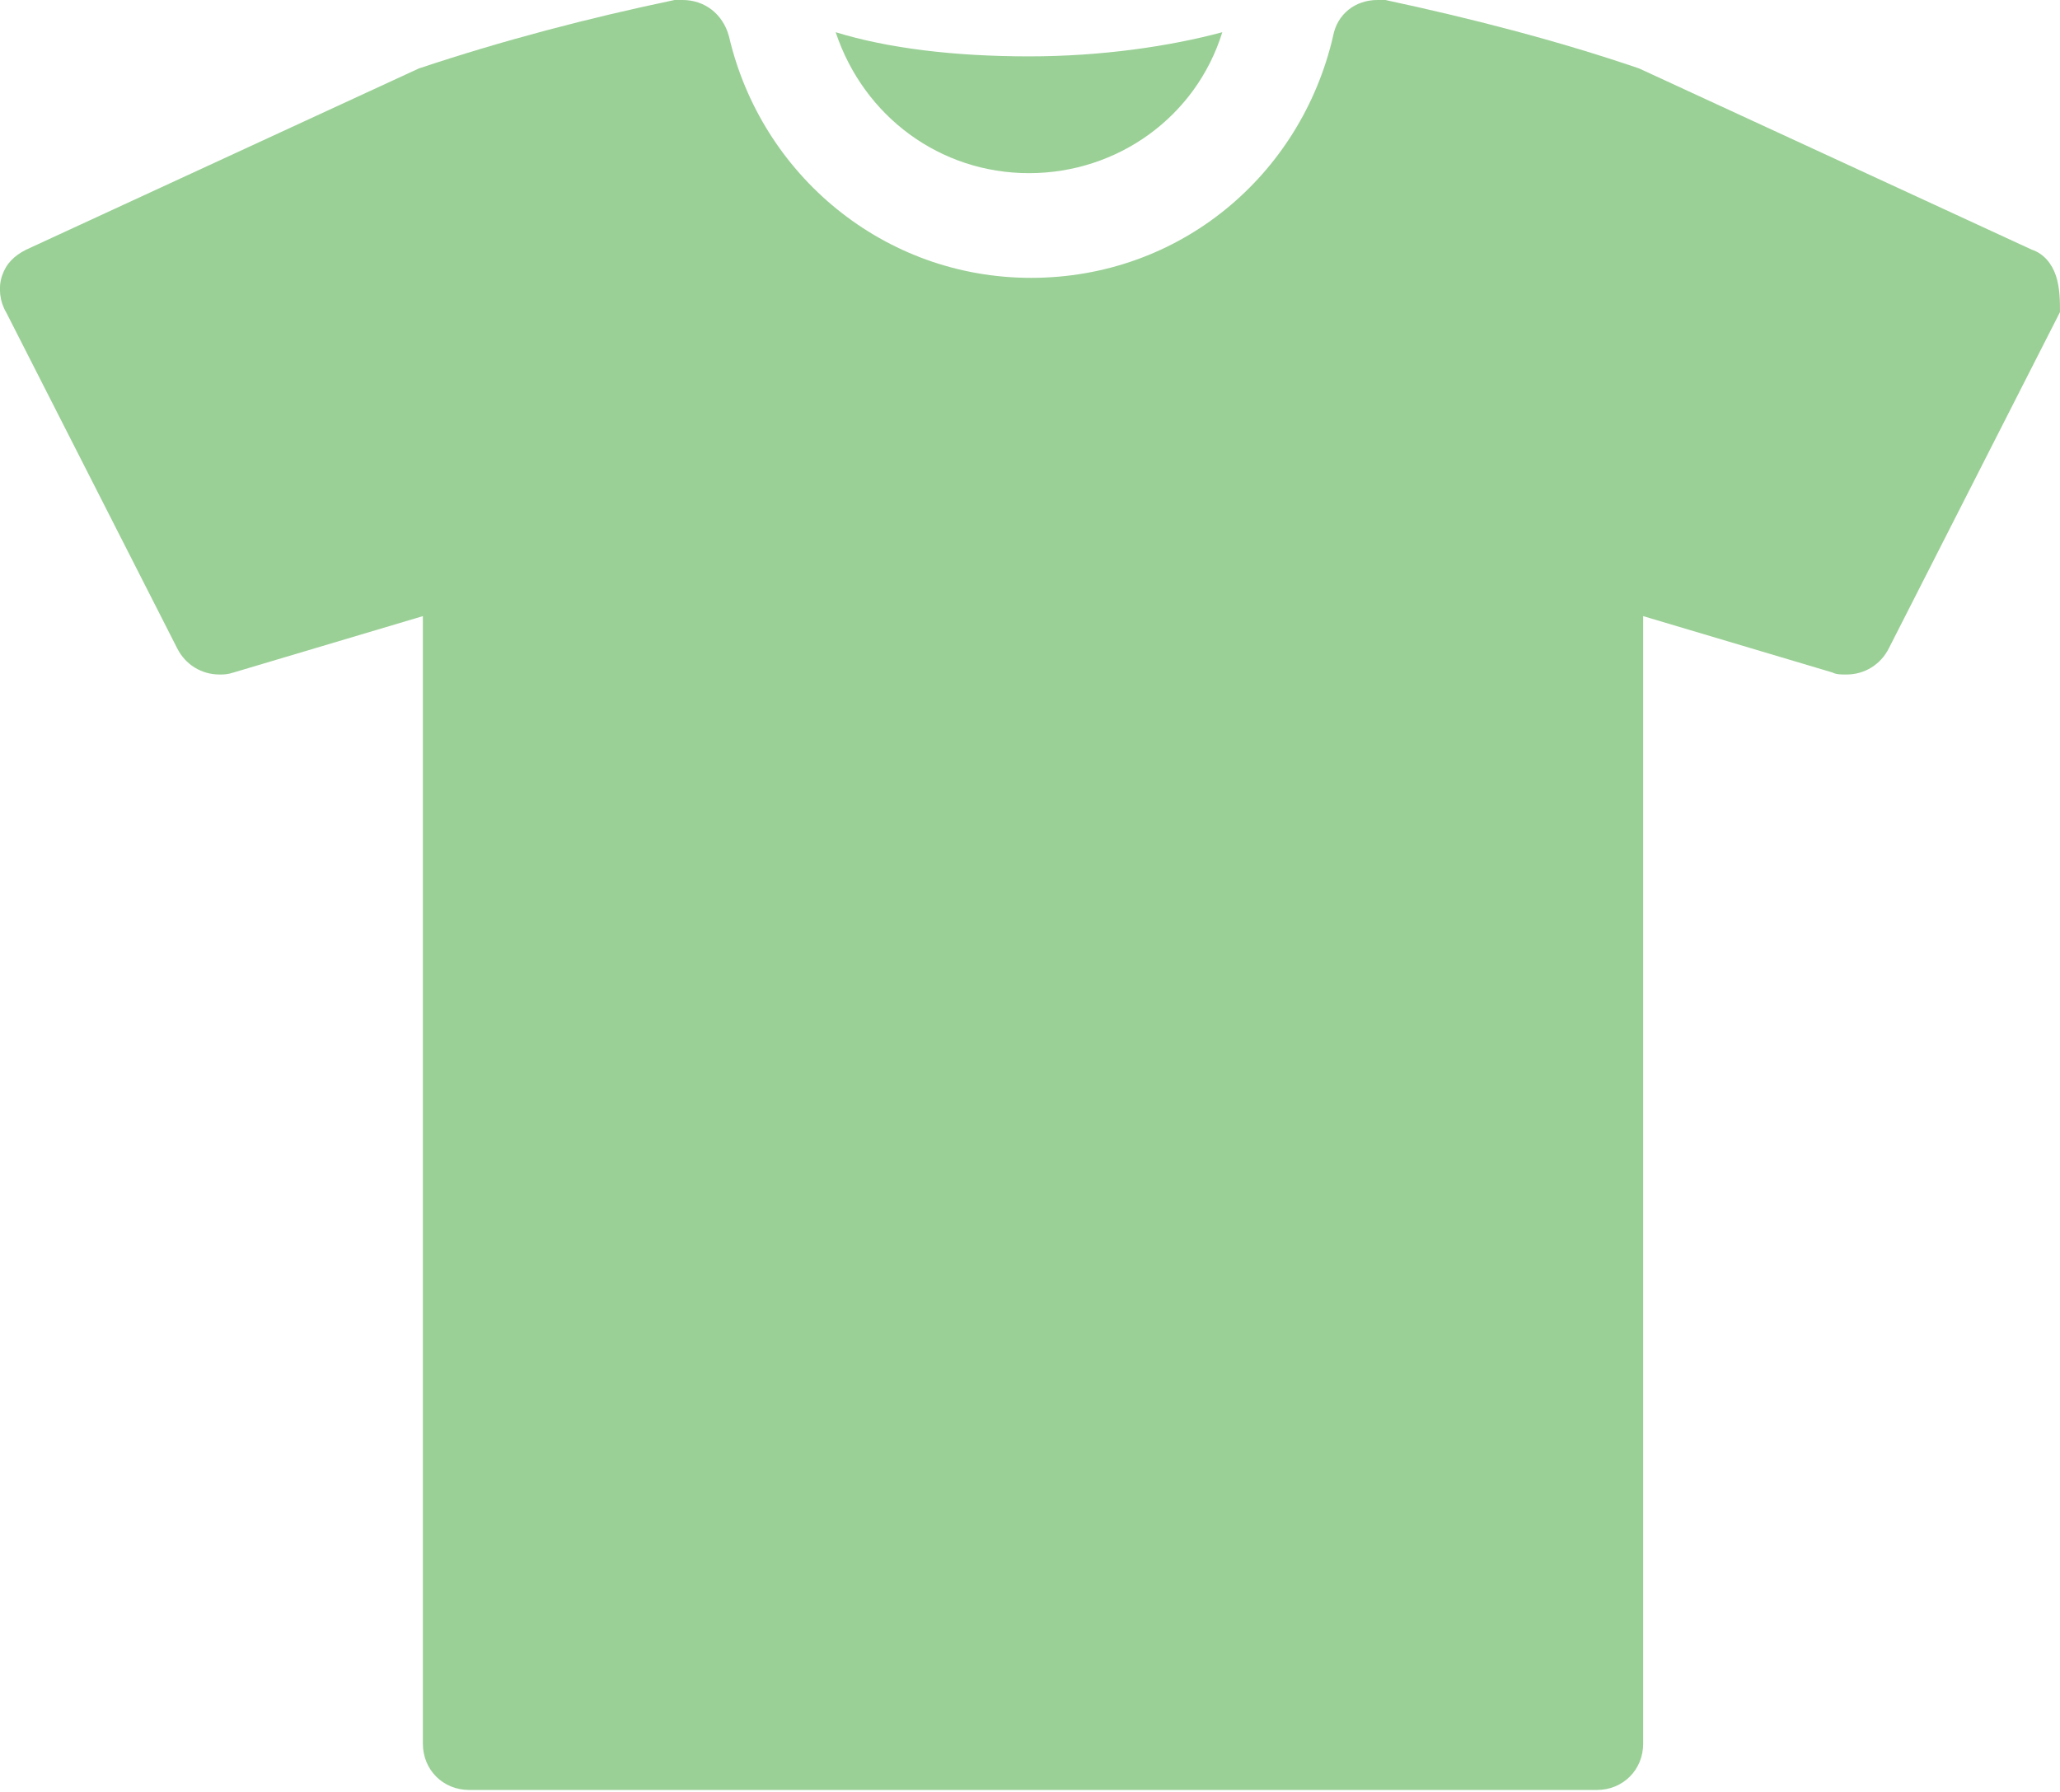 <svg version="1.1" id="Слой_1" xmlns="http://www.w3.org/2000/svg" x="0" y="0" viewBox="0 0 102.3 89" xml:space="preserve"><style>.st0{fill:#9ad096}</style><path class="st0" d="M51.1 8.6c4.4 0 8.3-2.8 9.6-7-2.6.7-6 1.2-9.6 1.2-3.7 0-7-.4-9.6-1.2 1.4 4.2 5.2 7 9.6 7z"/><path class="st0" d="M102.1 13.7c-.2-.6-.6-1.1-1.2-1.3l-19.5-9C77.3 2 73 .9 68.8 0h-.4c-1.1 0-2 .7-2.2 1.8-1.6 6.9-7.6 12-15 12-7.3 0-13.4-5.1-15-12C35.9.7 35 0 33.9 0h-.4C29.2.9 25 2 20.8 3.4l-19.5 9c-.6.3-1 .7-1.2 1.3-.2.6-.1 1.3.2 1.8l8.5 16.7c.4.8 1.2 1.3 2.1 1.3.2 0 .4 0 .7-.1l9.4-2.8v56c0 1.3 1 2.3 2.3 2.3h56c1.3 0 2.3-1 2.3-2.3v-56l9.4 2.8c.2.1.4.1.7.1.9 0 1.7-.5 2.1-1.3l8.5-16.7c0-.5 0-1.2-.2-1.8z"/></svg>